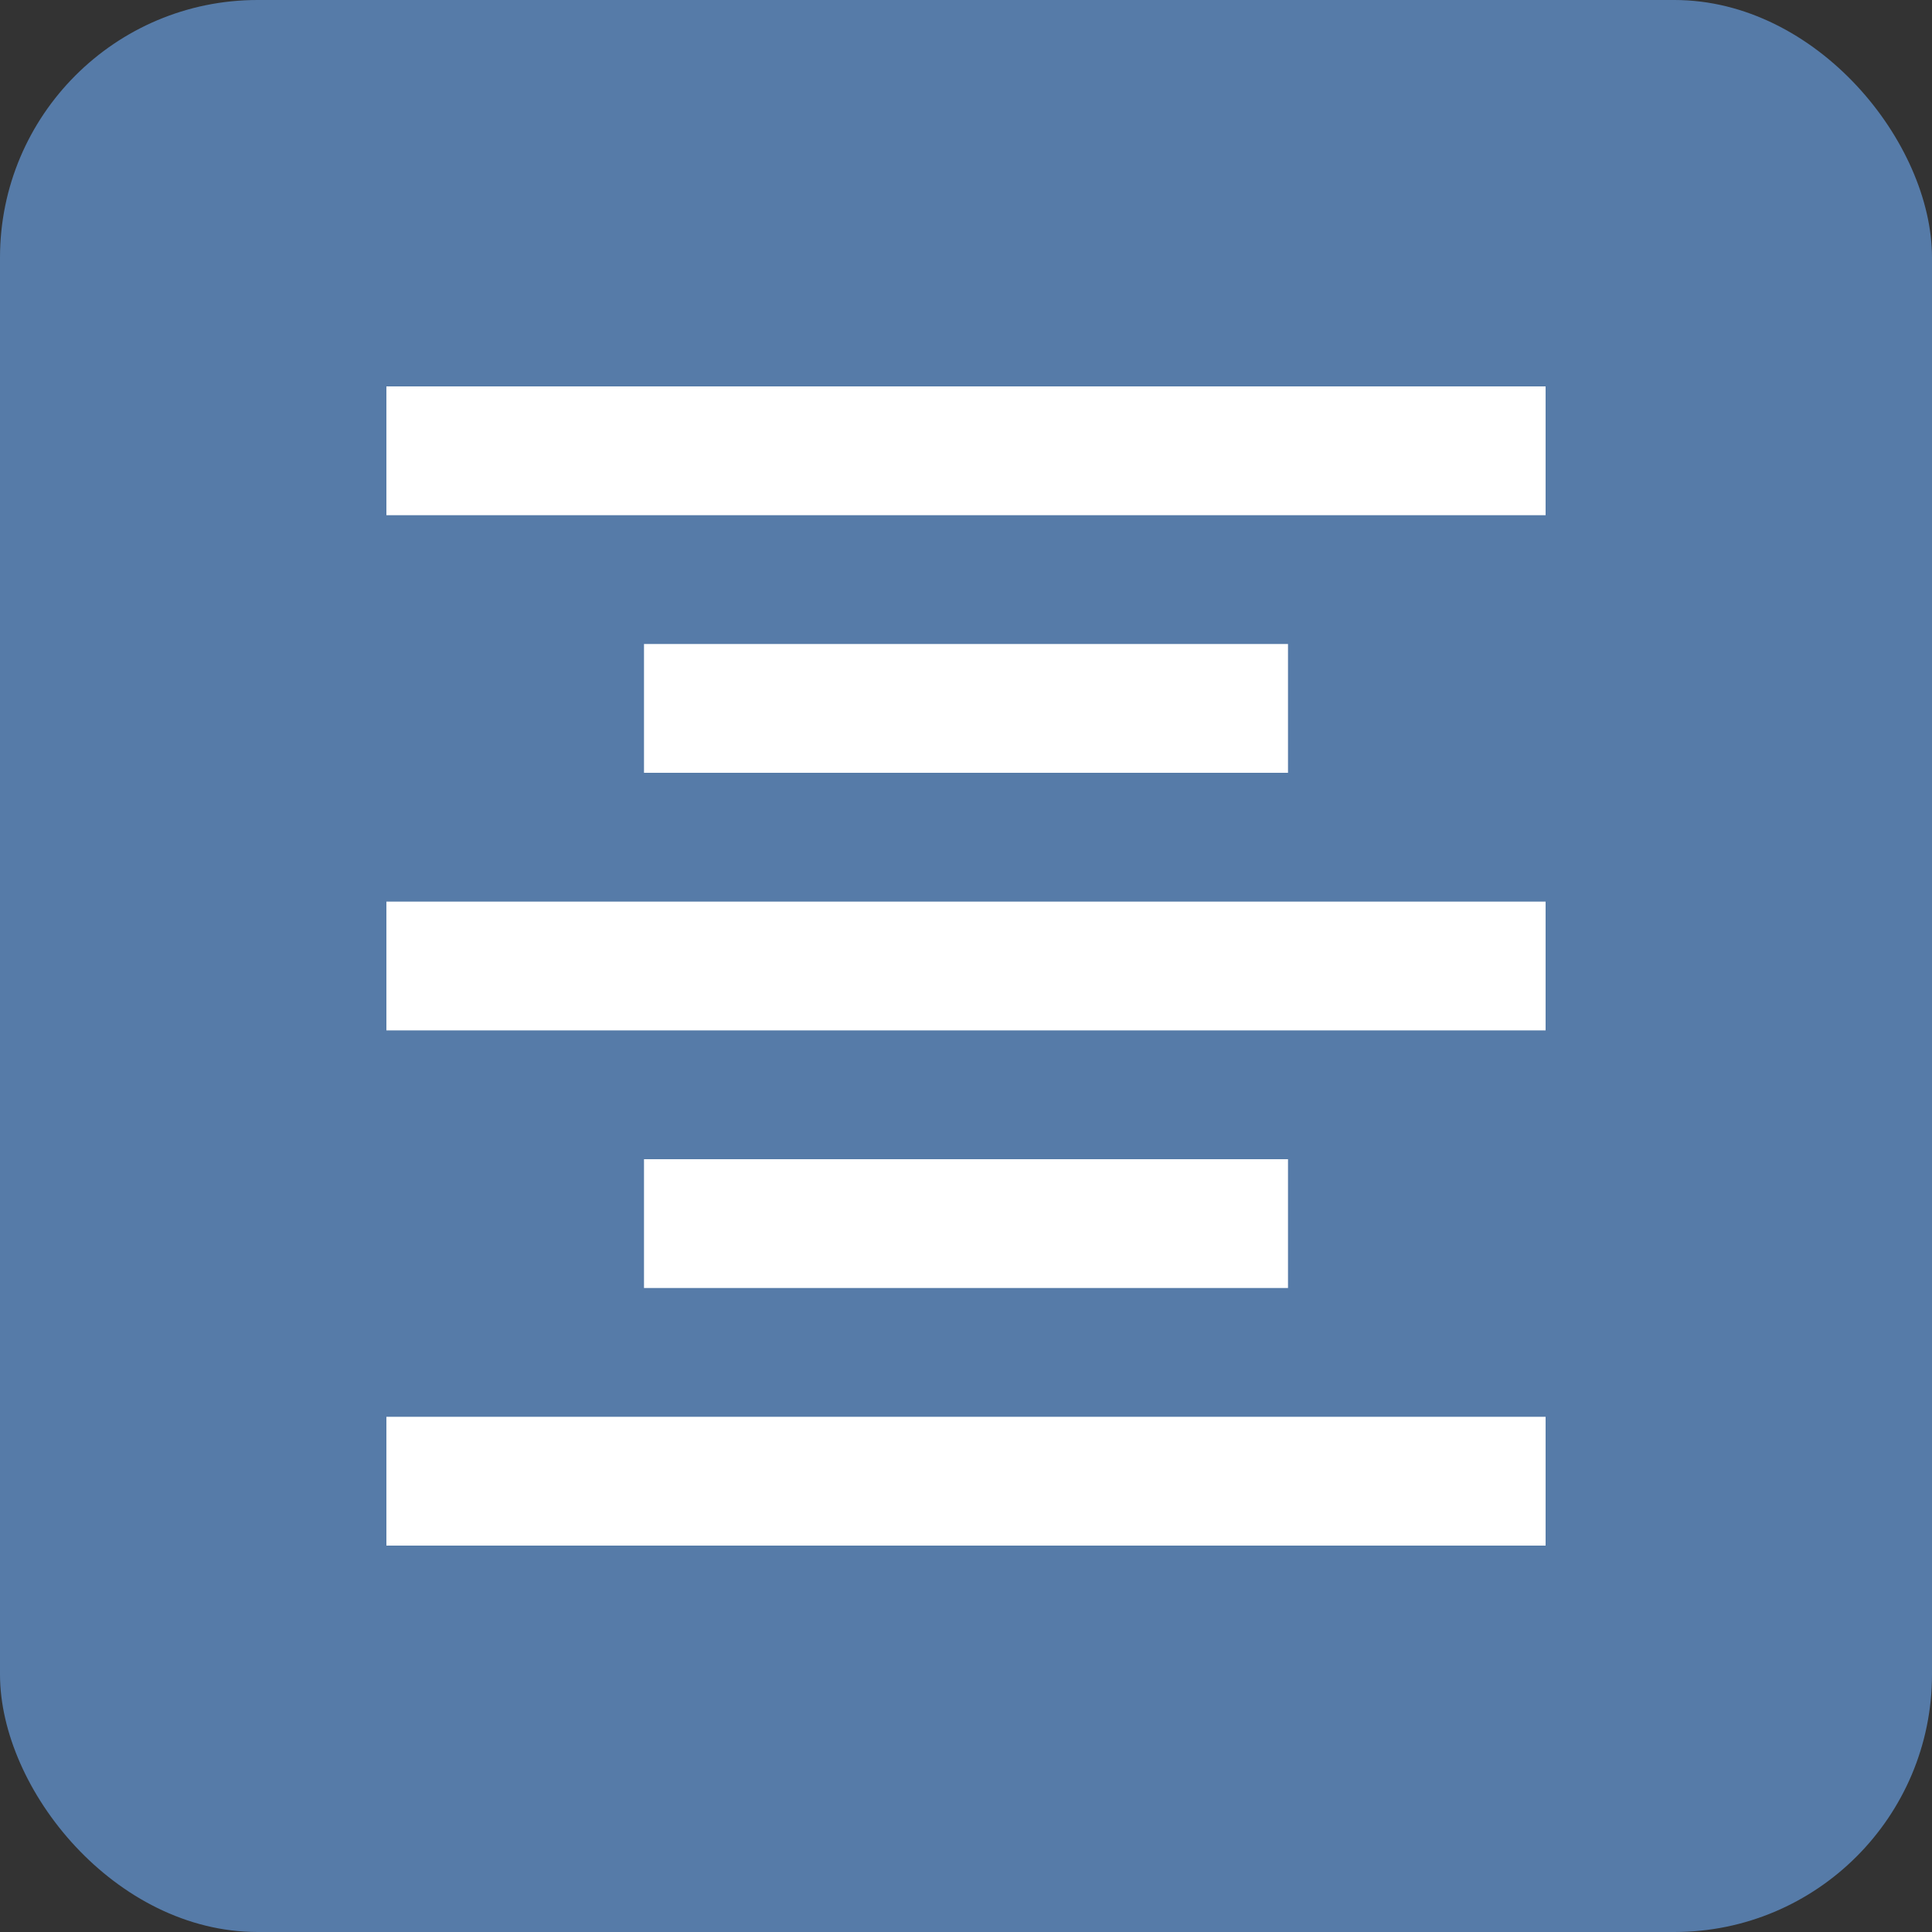 <?xml version="1.0" encoding="UTF-8"?>
<svg width="15px" height="15px" viewBox="0 0 15 15" version="1.1" xmlns="http://www.w3.org/2000/svg" xmlns:xlink="http://www.w3.org/1999/xlink">
    <rect x="0" y="0" width="15" height="15" fill="#333333" stroke="none"/>
    <!-- Generator: Sketch 48.2 (47327) - http://www.bohemiancoding.com/sketch -->
    <title>Untitled</title>
    <desc>Created with Sketch.</desc>
    <defs></defs>
    <g id="Page-1" stroke="none" stroke-width="1" fill="none" fill-rule="evenodd">
        <g id="doc" fill-rule="nonzero">
            <rect id="Rectangle-2" fill="#567BA8" x="0" y="0" width="15" height="15" rx="2"></rect>
            <g id="Group-2" transform="translate(3, 3)" fill="#FFFFFF">
                <rect id="Rectangle" x="0" y="0" width="9" height="1"></rect>
                <rect id="Rectangle" x="2" y="2" width="5" height="1"></rect>
                <rect id="Rectangle" x="2" y="6" width="5" height="1"></rect>
                <rect id="Rectangle" x="0" y="4" width="9" height="1"></rect>
                <rect id="Rectangle" x="0" y="8" width="9" height="1"></rect>
            </g>
        </g>
    </g>
</svg>